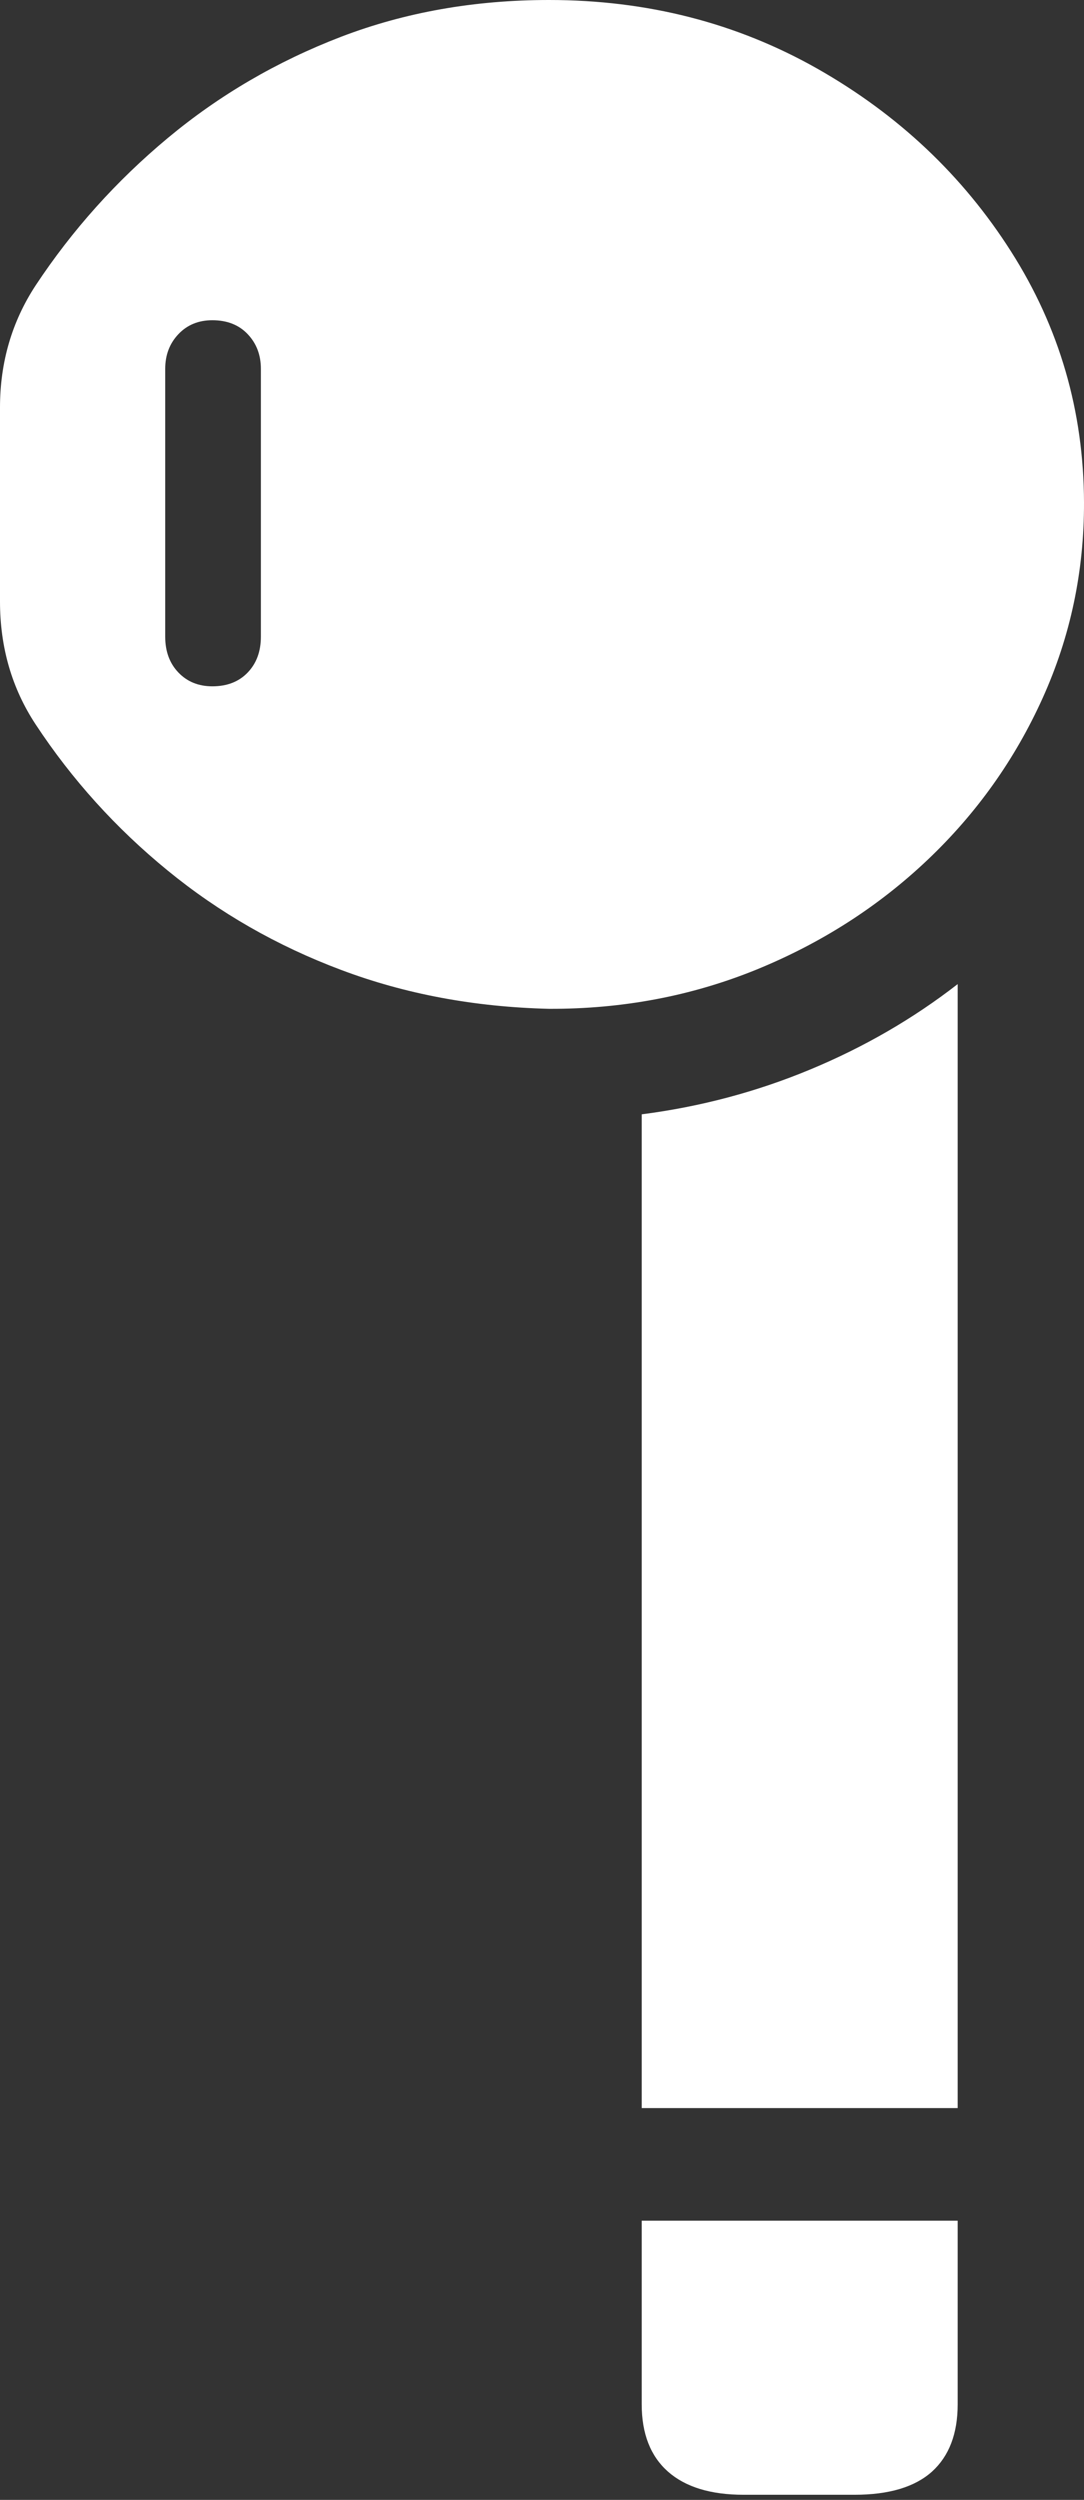 <?xml version="1.0" encoding="UTF-8"?>
<!--Generator: Apple Native CoreSVG 175-->
<!DOCTYPE svg
PUBLIC "-//W3C//DTD SVG 1.1//EN"
       "http://www.w3.org/Graphics/SVG/1.1/DTD/svg11.dtd">
<svg version="1.1" xmlns="http://www.w3.org/2000/svg" xmlns:xlink="http://www.w3.org/1999/xlink" width="7.637" height="17.604">
 <rect width="100%" height="100%" fill="#333333" stroke="none"/>
 <g>
  <rect height="17.604" opacity="0" width="7.637" x="0" y="0"/>
  <path d="M3.868 7.104Q4.643 7.107 5.329 6.828Q6.015 6.548 6.534 6.056Q7.053 5.564 7.346 4.915Q7.639 4.266 7.637 3.538Q7.634 2.573 7.123 1.771Q6.613 0.969 5.759 0.484Q4.905 0 3.868 0Q3.08 0 2.403 0.259Q1.726 0.519 1.182 0.972Q0.638 1.425 0.251 2.01Q0 2.393 0 2.87L0 4.235Q0 4.72 0.251 5.101Q0.635 5.684 1.181 6.13Q1.726 6.576 2.403 6.83Q3.08 7.085 3.868 7.104ZM1.496 4.833Q1.35 4.833 1.257 4.736Q1.164 4.639 1.164 4.484L1.164 2.597Q1.164 2.451 1.257 2.353Q1.35 2.255 1.496 2.255Q1.652 2.255 1.745 2.353Q1.838 2.451 1.838 2.597L1.838 4.484Q1.838 4.639 1.745 4.736Q1.652 4.833 1.496 4.833ZM4.521 14.845L6.747 14.845L6.747 6.93Q6.277 7.295 5.709 7.531Q5.142 7.767 4.521 7.847ZM5.239 17.568L6.02 17.568Q6.384 17.568 6.566 17.405Q6.747 17.241 6.747 16.931L6.747 15.638L4.521 15.638L4.521 16.931Q4.521 17.241 4.706 17.405Q4.891 17.568 5.239 17.568Z" fill="#ffffff"/>
 </g>
</svg>
